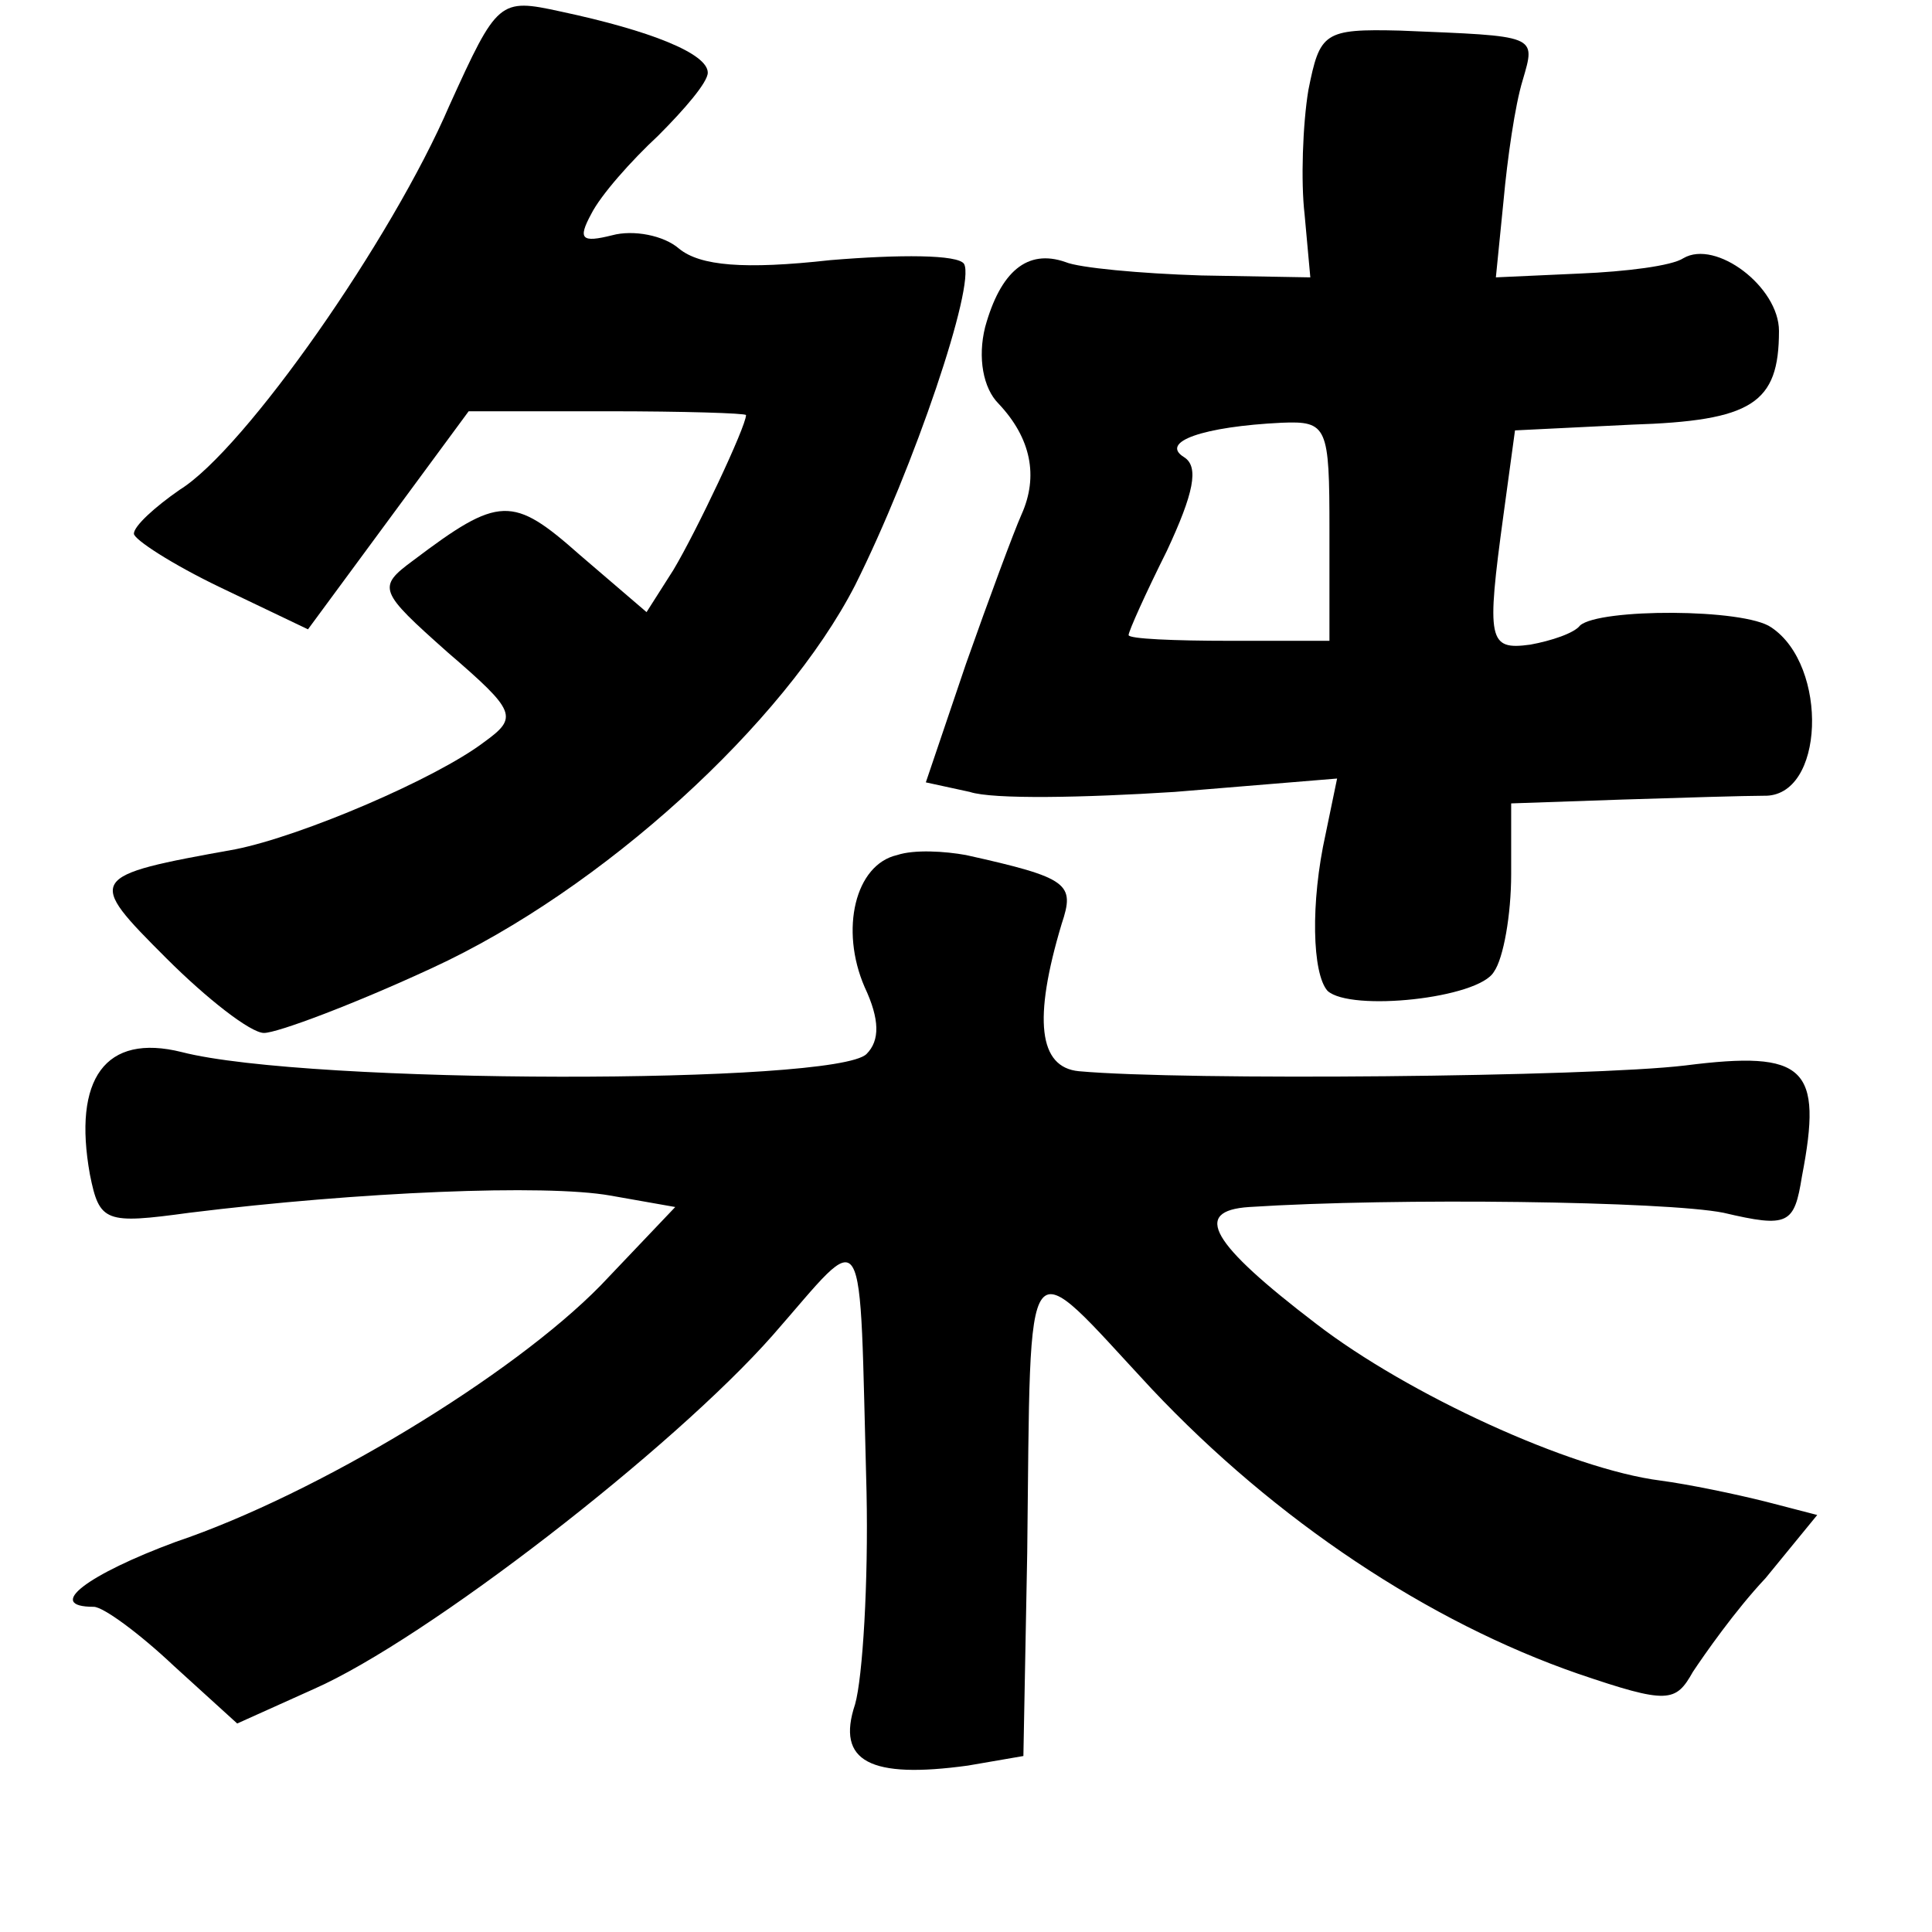 <?xml version="1.0" standalone="no"?>
<!DOCTYPE svg PUBLIC "-//W3C//DTD SVG 20010904//EN"
 "http://www.w3.org/TR/2001/REC-SVG-20010904/DTD/svg10.dtd">
<svg version="1.0" xmlns="http://www.w3.org/2000/svg"
 width="101pt" height="101pt" viewBox="0 0 101 101"
 preserveAspectRatio="xMidYMid meet">
<g transform="translate(0,101) scale(0.1,-0.1)"
fill="#000000" stroke="none">
<path d="M235 955 c-30 -70 -107 -180 -141 -201 -13 -9 -24 -19 -24 -23 0 -3
20 -16 45 -28 l46 -22 42 57 42 57 73 0 c39 0 72 -1 72 -2 0 -6 -26 -61 -38
-81 l-14 -22 -35 30 c-35 31 -42 31 -87 -3 -19 -14 -18 -16 18 -48 36 -31 37
-34 19 -47 -25 -19 -95 -49 -130 -56 -78 -14 -78 -15 -36 -57 21 -21 44 -39
51 -39 7 0 47 15 88 34 89 41 184 128 221 200 31 62 63 157 57 168 -3 5 -34 5
-70 2 -45 -5 -68 -3 -79 6 -8 7 -24 10 -35 7 -16 -4 -18 -2 -11 11 5 10 21 28
35 41 14 14 26 28 26 33 0 10 -30 22 -77 32 -32 7 -33 6 -58 -49z"/>
<path d="M684 963 c-3 -18 -4 -48 -2 -65 l3 -33 -57 1 c-32 1 -64 4 -71 7 -20
7 -34 -5 -42 -34 -4 -16 -1 -32 7 -40 17 -18 21 -38 12 -58 -4 -9 -17 -44 -29
-78 l-21 -62 23 -5 c12 -4 60 -3 107 0 l85 7 -6 -29 c-8 -36 -7 -73 1 -82 12
-11 79 -4 87 10 5 7 9 30 9 51 l0 37 58 2 c31 1 65 2 74 2 32 -1 34 68 4 88
-14 10 -90 10 -100 1 -3 -4 -15 -8 -26 -10 -22 -3 -23 2 -14 68 l6 44 61 3
c63 2 77 11 77 49 0 23 -33 48 -50 38 -6 -4 -30 -7 -54 -8 l-44 -2 4 40 c2 22
6 50 10 63 7 24 8 23 -64 26 -40 1 -42 -1 -48 -31z m11 -230 l0 -58 -52 0
c-29 0 -53 1 -53 3 0 2 9 22 20 44 14 30 17 44 9 49 -13 8 10 16 51 18 24 1
25 -2 25 -56z"/>
<path d="M469 563 c-22 -5 -30 -39 -17 -69 8 -17 8 -28 1 -35 -16 -16 -292
-16 -358 1 -40 10 -57 -14 -48 -64 5 -25 8 -26 52 -20 89 11 186 15 220 9 l34
-6 -39 -41 c-46 -47 -148 -109 -222 -134 -46 -17 -69 -34 -43 -34 5 0 24 -14
42 -31 l33 -30 40 18 c59 26 188 126 240 185 50 57 45 65 49 -82 1 -47 -2 -97
-6 -111 -10 -30 8 -39 59 -32 l29 5 2 106 c2 167 -3 159 65 86 65 -69 145
-122 223 -149 47 -16 51 -15 60 1 6 9 22 32 38 49 l27 33 -27 7 c-16 4 -40 9
-55 11 -47 6 -132 45 -180 82 -55 42 -65 59 -35 61 77 5 218 3 248 -3 34 -8
37 -6 41 19 11 57 2 66 -61 58 -50 -6 -262 -8 -317 -3 -21 2 -24 27 -9 77 7
21 4 24 -50 36 -11 2 -27 3 -36 0z"/>
</g>
</svg>
